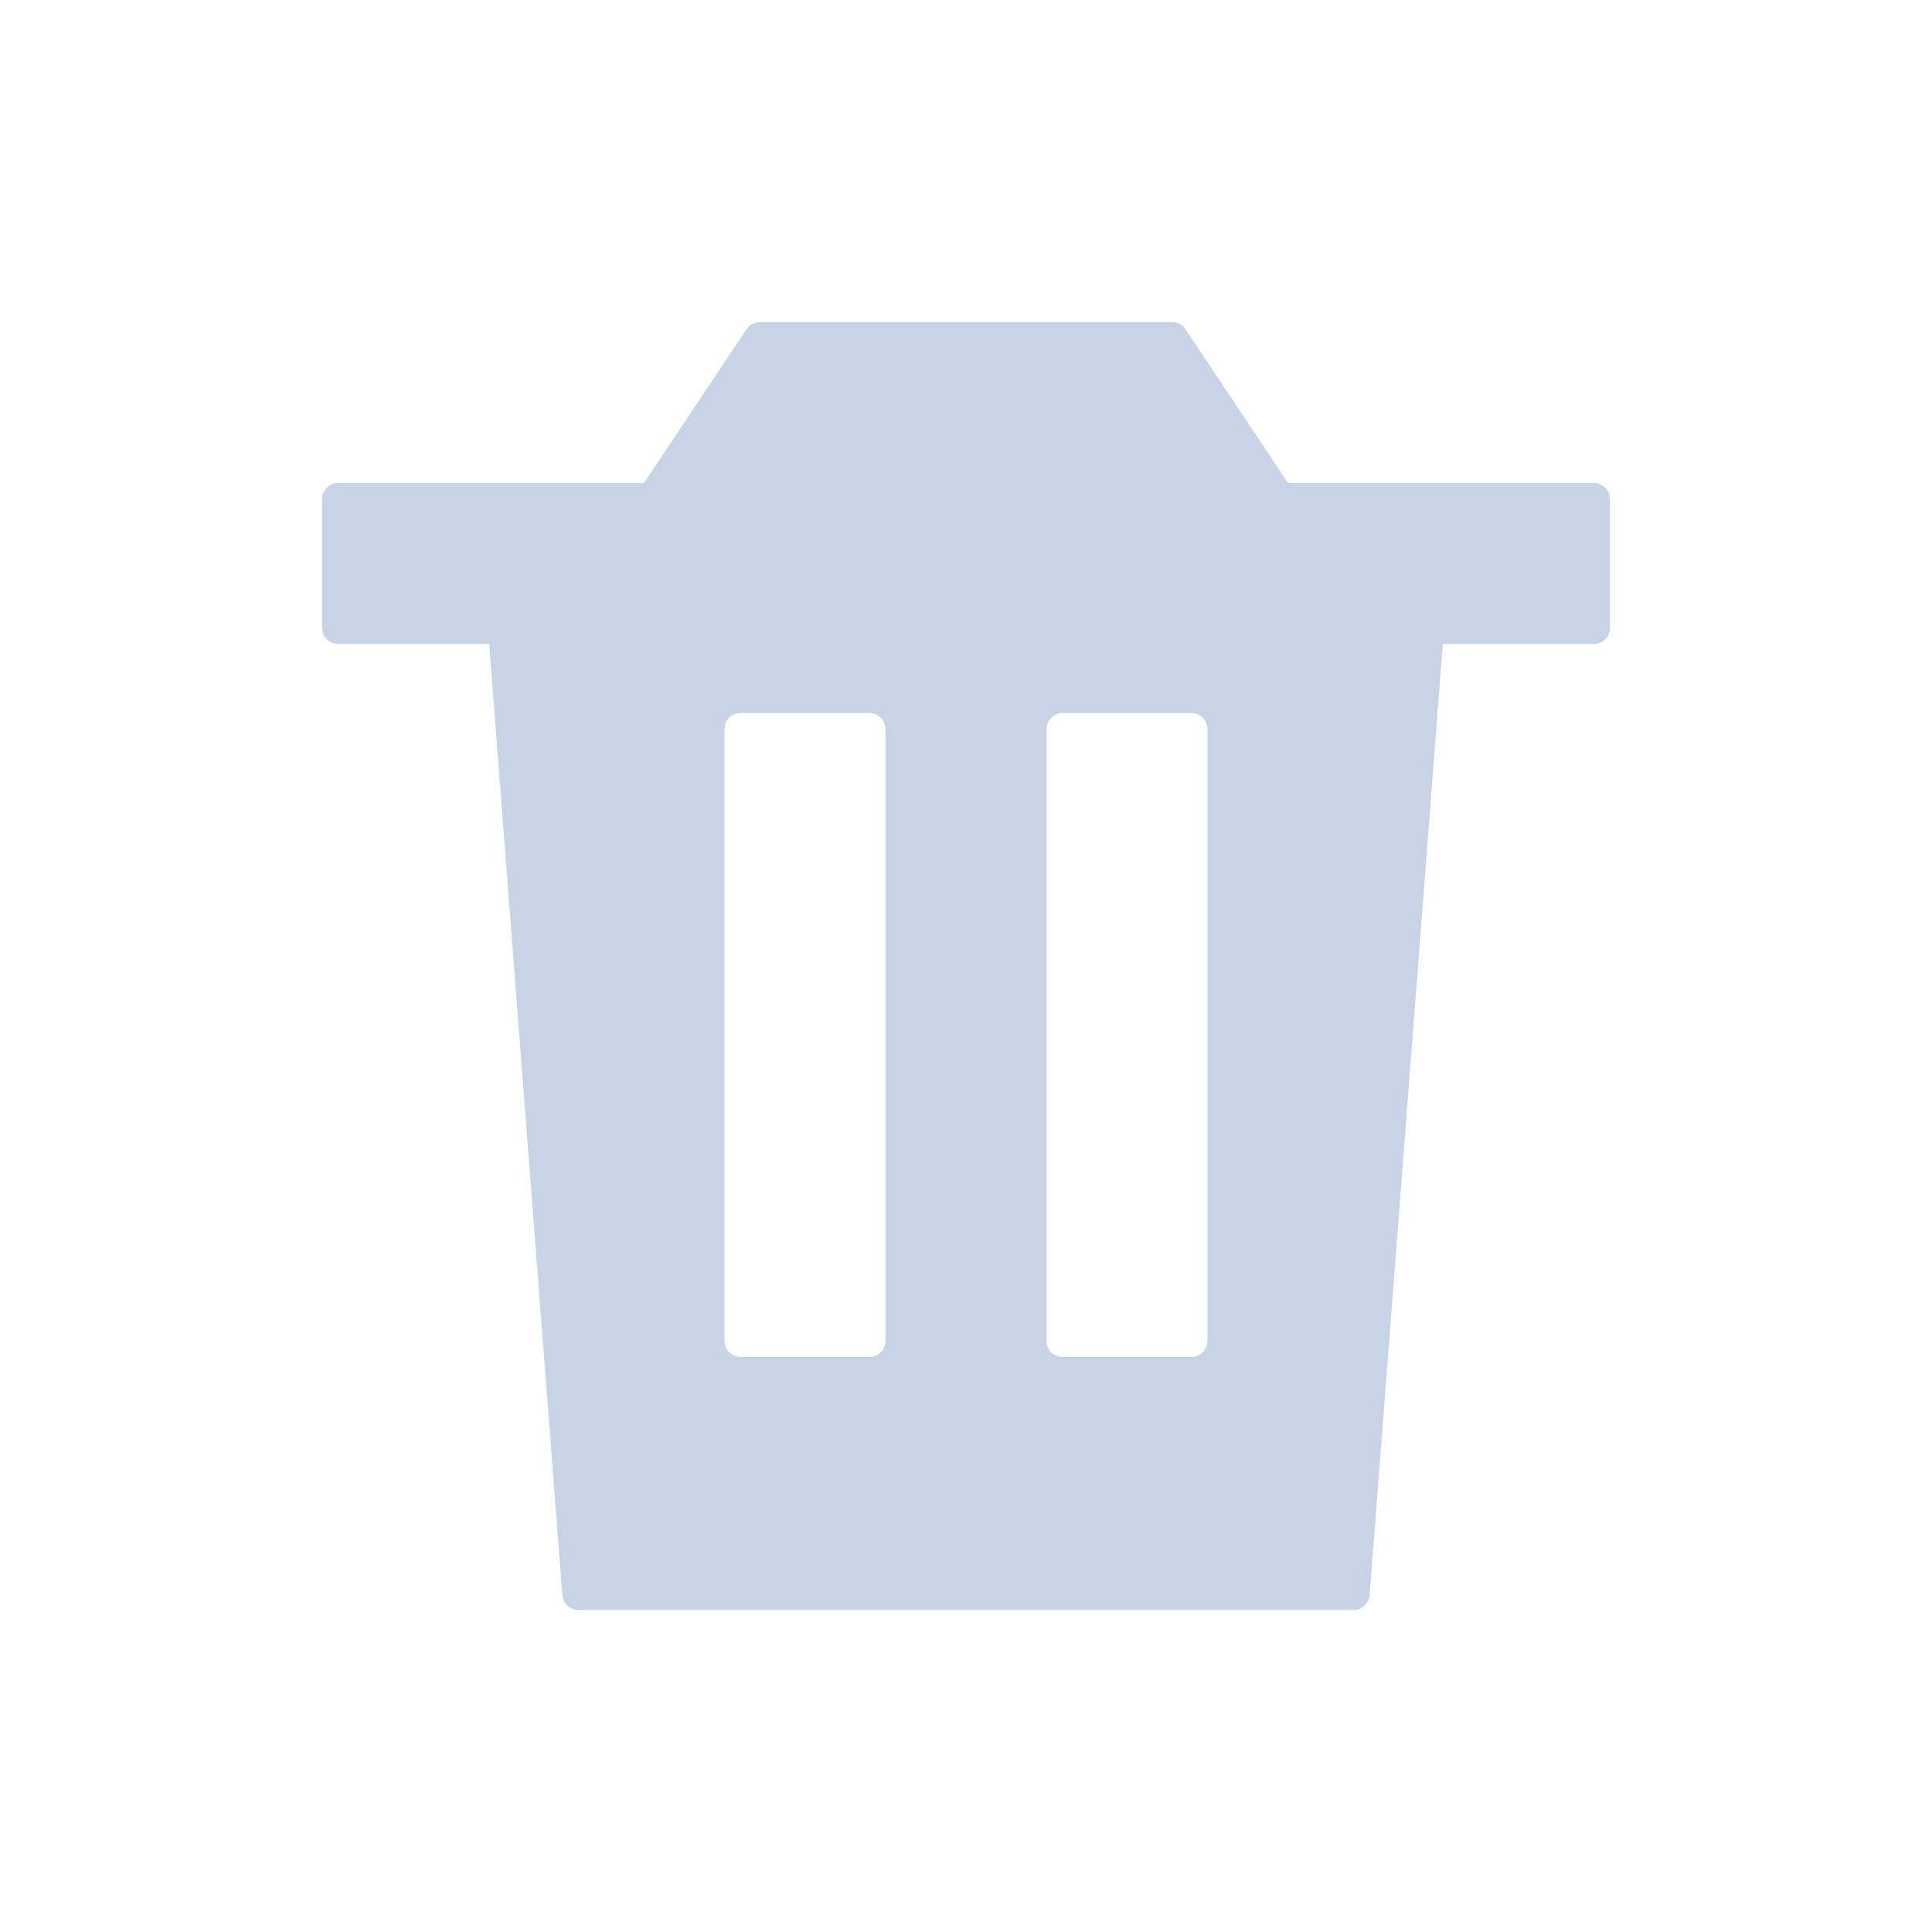 <?xml version="1.0" encoding="UTF-8"?>
<svg width="24px" height="24px" viewBox="0 0 24 24" version="1.1" xmlns="http://www.w3.org/2000/svg" xmlns:xlink="http://www.w3.org/1999/xlink">
    <title>icon/delete</title>
    <g id="icon/delete" stroke="none" stroke-width="1" fill="none" fill-rule="evenodd">
        <path d="M14.56,4 C14.627,4 14.689,4.033 14.726,4.089 L16,6 L19.8,6 C19.91,6 20,6.09 20,6.2 L20,7.8 C20,7.91 19.91,8 19.8,8 L17.923,8 L17.014,19.815 C17.006,19.92 16.919,20 16.815,20 L7.185,20 C7.081,20 6.994,19.92 6.986,19.815 L6.077,8 L4.2,8 C4.09,8 4,7.91 4,7.8 L4,6.2 C4,6.09 4.09,6 4.2,6 L8,6 L9.274,4.089 C9.311,4.033 9.373,4 9.44,4 L14.56,4 Z M10.8,8.857 L9.2,8.857 C9.108,8.857 9.03,8.919 9.007,9.004 L9,9.057 L9,16.657 C9,16.749 9.062,16.827 9.147,16.85 L9.2,16.857 L10.8,16.857 C10.892,16.857 10.97,16.795 10.993,16.71 L11,16.657 L11,9.057 C11,8.947 10.91,8.857 10.8,8.857 Z M14.8,8.857 L13.2,8.857 C13.108,8.857 13.03,8.919 13.007,9.004 L13,9.057 L13,16.657 C13,16.749 13.062,16.827 13.147,16.85 L13.2,16.857 L14.8,16.857 C14.892,16.857 14.97,16.795 14.993,16.71 L15,16.657 L15,9.057 C15,8.947 14.91,8.857 14.8,8.857 Z" id="形状结合备份" fill="#C9D3E6"></path>
    </g>
</svg>